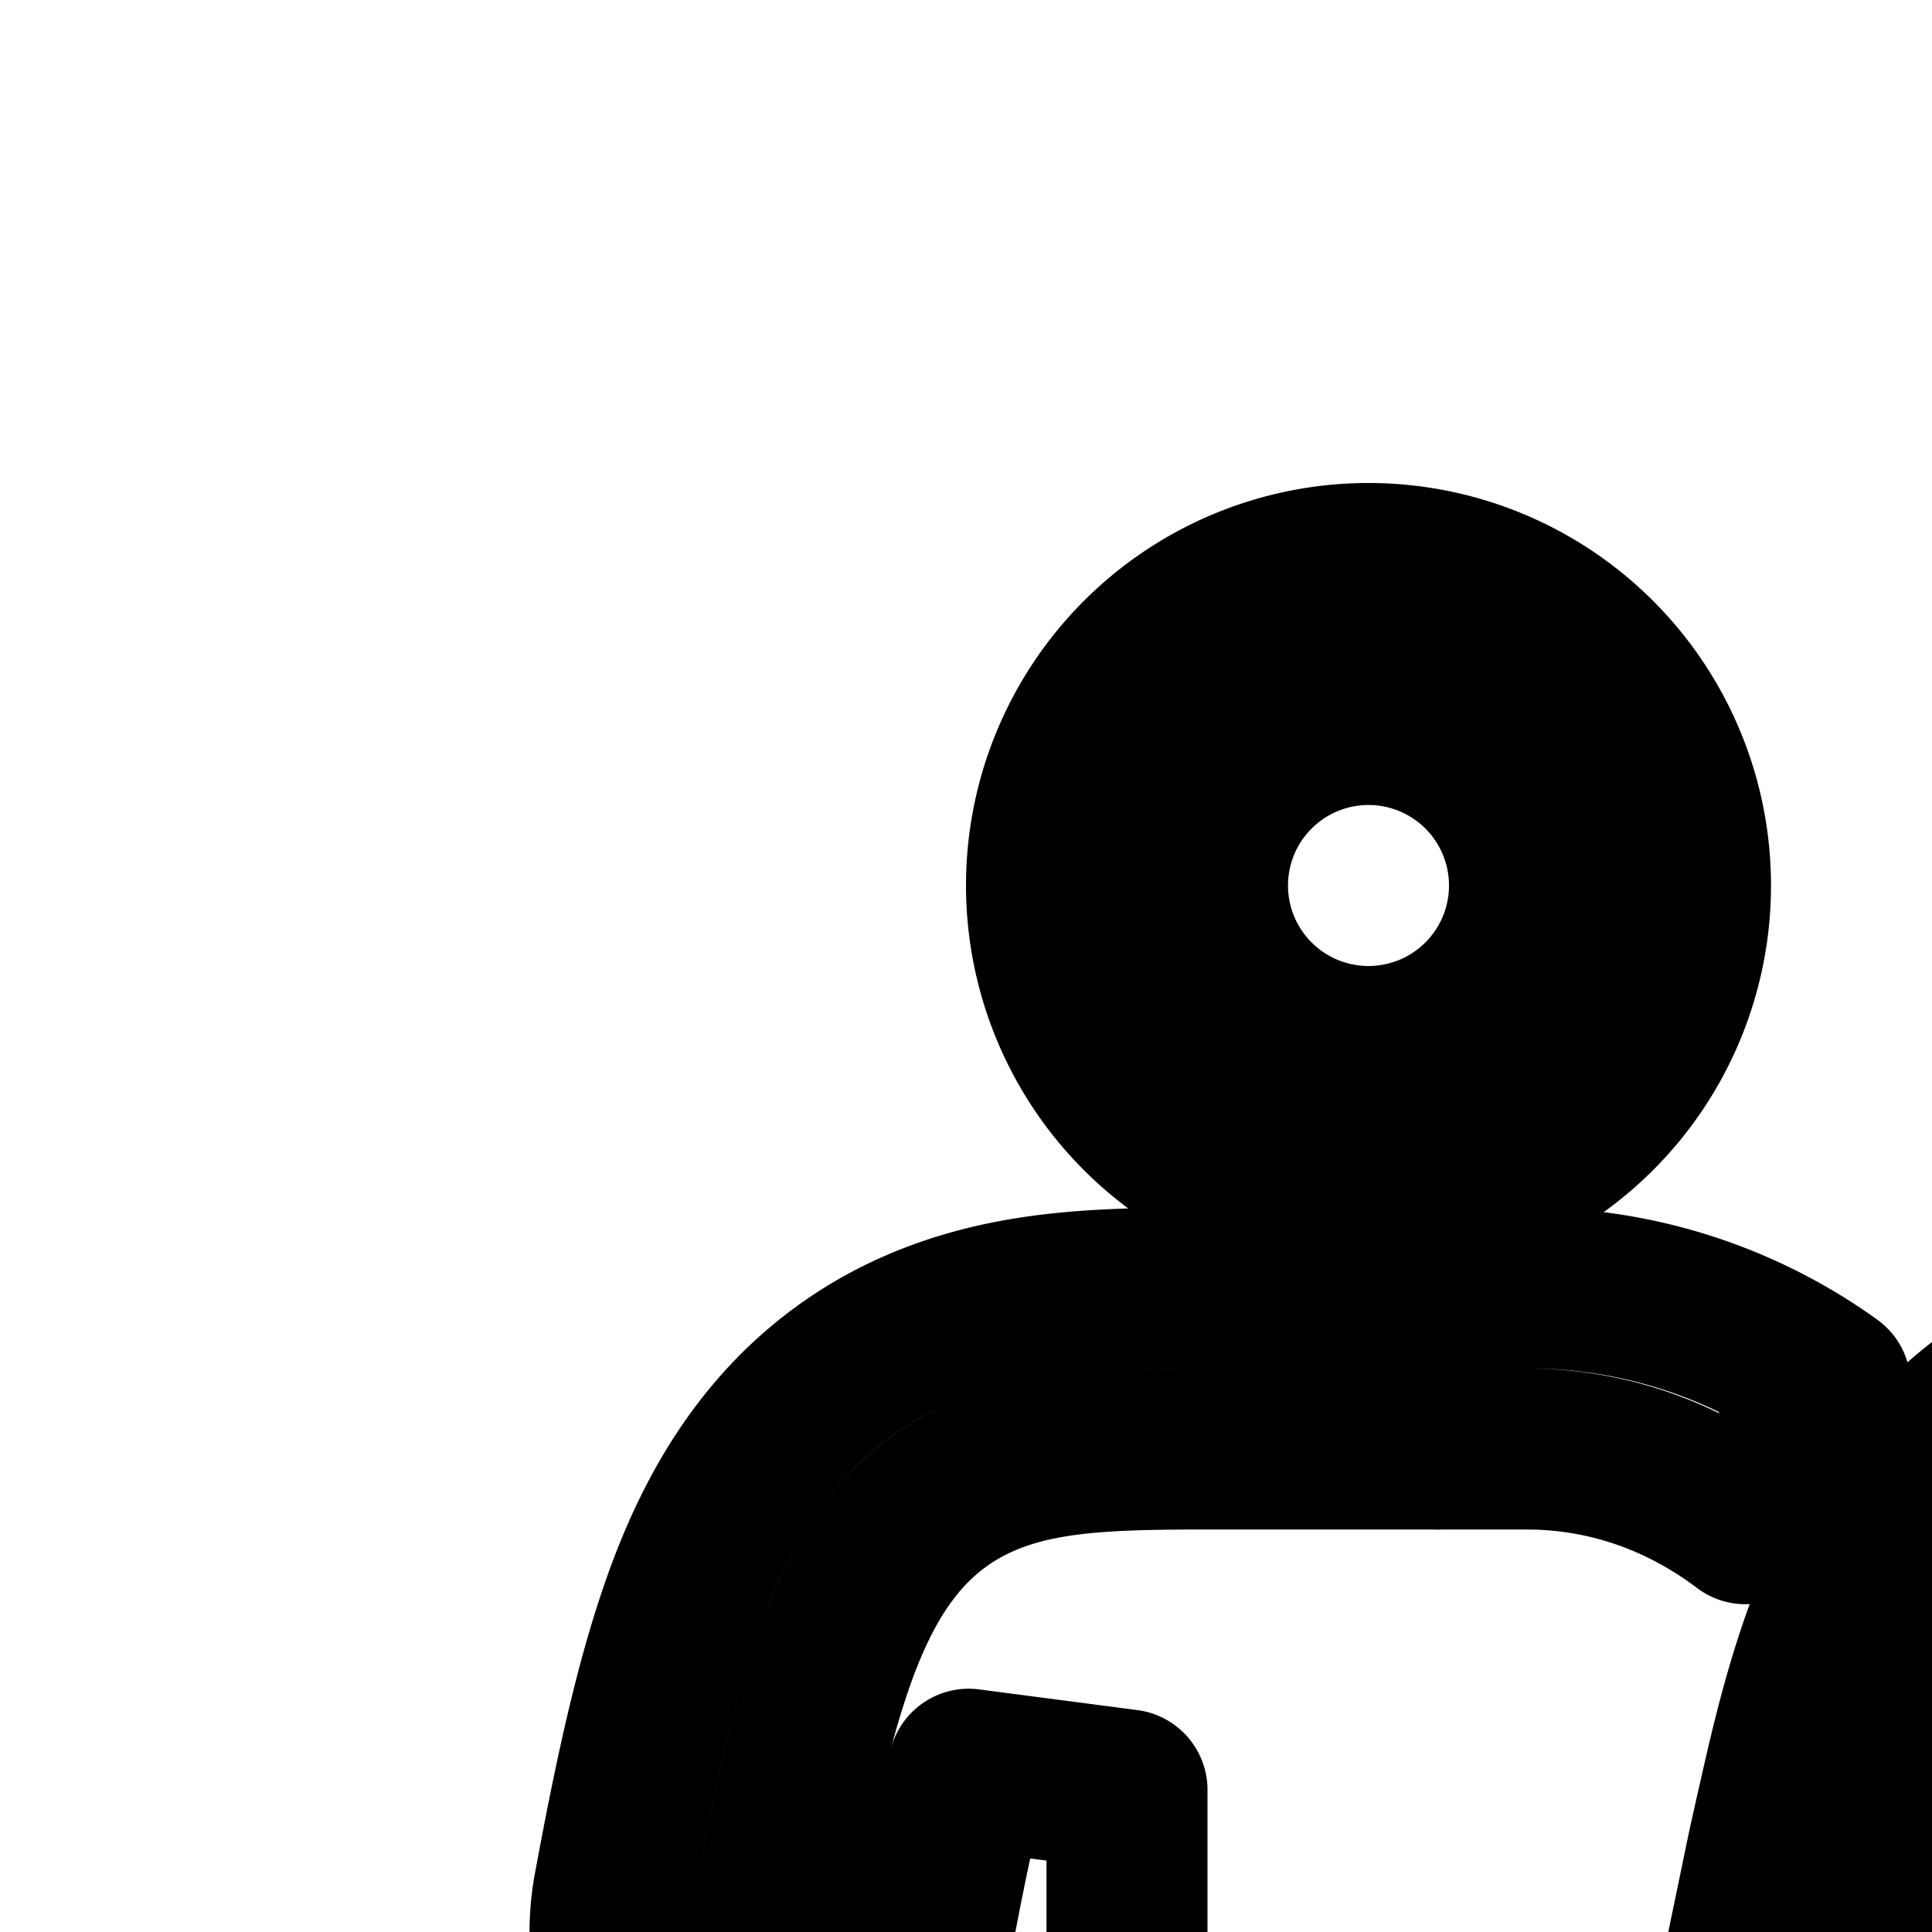 <svg
  xmlns="http://www.w3.org/2000/svg"
  width="24"
  height="24"
  viewBox="0 0 24 24"
  fill="none"
  stroke="currentColor"
  stroke-width="2"
  stroke-linecap="round"
  stroke-linejoin="round"
>
  <path
    fill-rule="evenodd"
    d="M17 15a4 4 0 1 0 0-8 4 4 0 0 0 0 8m0-2a2 2 0 1 0 0-4 2 2 0 0 0 0 4"
    clip-rule="evenodd"
  />
  <path d="M21 38V33.93l2 2.857V38a3 3 0 0 1-5.5 1.66A2.999 2.999 0 0 1 12 38V26.642a3 3 0 0 1-4.372-3.186c.234-1.267.47-2.374.769-3.282.293-.895.74-1.901 1.575-2.708.912-.879 1.96-1.216 2.857-1.353.739-.114 1.563-.113 2.243-.113h.038l2.76 2h-2.76c-.725 0-1.405.002-1.979.09-.64.098-1.25.315-1.77.816-.494.477-.812 1.125-1.064 1.892-.253.771-.47 1.765-.702 3.02a1 1 0 0 0 1.967.363c.17-.922.322-1.64.472-2.203l1.966.257V38a1 1 0 0 0 1.999.054L16.538 28h1.925L19 38.054a1 1 0 0 0 2-.054" />
  <path d="M17.87 18h1.167l.007.001h.007c.994.02 1.887.364 2.632.927l1.053-1.723A6.4 6.4 0 0 0 19 16h-3.89z" />
  <path d="M8.5 27A2.5 2.5 0 0 0 6 29.5v.803a1 1 0 1 0 2 0V29.5a.5.5 0 0 1 1 0V39a1 1 0 1 0 2 0v-9.5A2.5 2.5 0 0 0 8.5 27" />
  <path d="M37 29.5a2.5 2.5 0 0 1 5 0V39a1 1 0 1 1-2 0v-9.5a.5.5 0 0 0-1 0v.803a1 1 0 1 1-2 0z" />
  <path
    fill-rule="evenodd"
    d="M30 14.57c2.209 0 4-1.694 4-3.785C34 8.695 32.209 7 30 7s-4 1.695-4 3.785 1.79 3.786 4 3.786m0-1.892c1.104 0 2-.847 2-1.893 0-1.045-.896-1.892-2-1.892s-2 .847-2 1.892c0 1.046.895 1.893 2 1.893"
    clip-rule="evenodd"
  />
  <path
    fill-rule="evenodd"
    d="M31.479 16.463c.43 0 1.18.045 1.967.42 1.33.634 2.09 1.672 2.541 2.59l.083.168c.157.318.2.405.223.497.008.035.014.07.021.12.014.087.035.218.091.466.176.767.18.787.28 1.272.095.463.282 1.371.81 3.858.326 1.537-.727 3.034-2.351 3.342-.26.05-.52.066-.772.051l.986 4.34c.149.813-.284 1.7-1.21 2.013-.908.306-2.553.736-4.648.736-2.096 0-3.74-.43-4.648-.736a1.78 1.78 0 0 1-1.21-2.013l.54-2.933a3.2 3.2 0 0 1-.772-.051c-1.625-.309-2.677-1.805-2.351-3.343.527-2.486.714-3.393.81-3.857.1-.485.104-.506.279-1.273.185-.808.433-1.78.865-2.657.45-.917 1.21-1.956 2.541-2.59.787-.375 1.537-.42 1.967-.42h3.958m0 1.893H27.52c-.284 0-.678.032-1.068.218-.793.378-1.29 1.012-1.627 1.698-.33.671-.542 1.464-.723 2.258-.173.754-.175.766-.269 1.222l-.002.012c-.096.467-.284 1.378-.812 3.869-.109.512.242 1.011.784 1.114.25.048.499.002.705-.113l1.186-6.174 1.968.339-.627 3.26.024-.026-1.436 7.817c.773.252 2.143.593 3.876.593s3.103-.34 3.876-.593l-1.437-7.82.021.011-.623-3.242 1.968-.339.77 4.784c.2.103.436.142.675.097.541-.103.892-.602.783-1.114-.528-2.49-.715-3.402-.812-3.87l-.002-.01c-.094-.457-.096-.469-.268-1.223-.074-.324-.08-.414-.081-.452q0-.015-.002-.023c-.003-.012-.009-.022-.026-.052-.024-.045-.072-.132-.168-.326-.337-.685-.834-1.32-1.627-1.698a2.5 2.5 0 0 0-1.069-.217"
    clip-rule="evenodd"
  />
  <path d="M25 39.58v-2.298c1.305.17 2.507.276 3.682.317l-.743 2.383c-.212.677-.916 1.104-1.654 1.003-.738-.1-1.285-.699-1.285-1.404" />
  <path d="m31.07 40.011-.805-2.394A37 37 0 0 0 34 37.369v2.212c0 .7-.54 1.295-1.27 1.402-.73.108-1.435-.305-1.66-.972" />
</svg>
